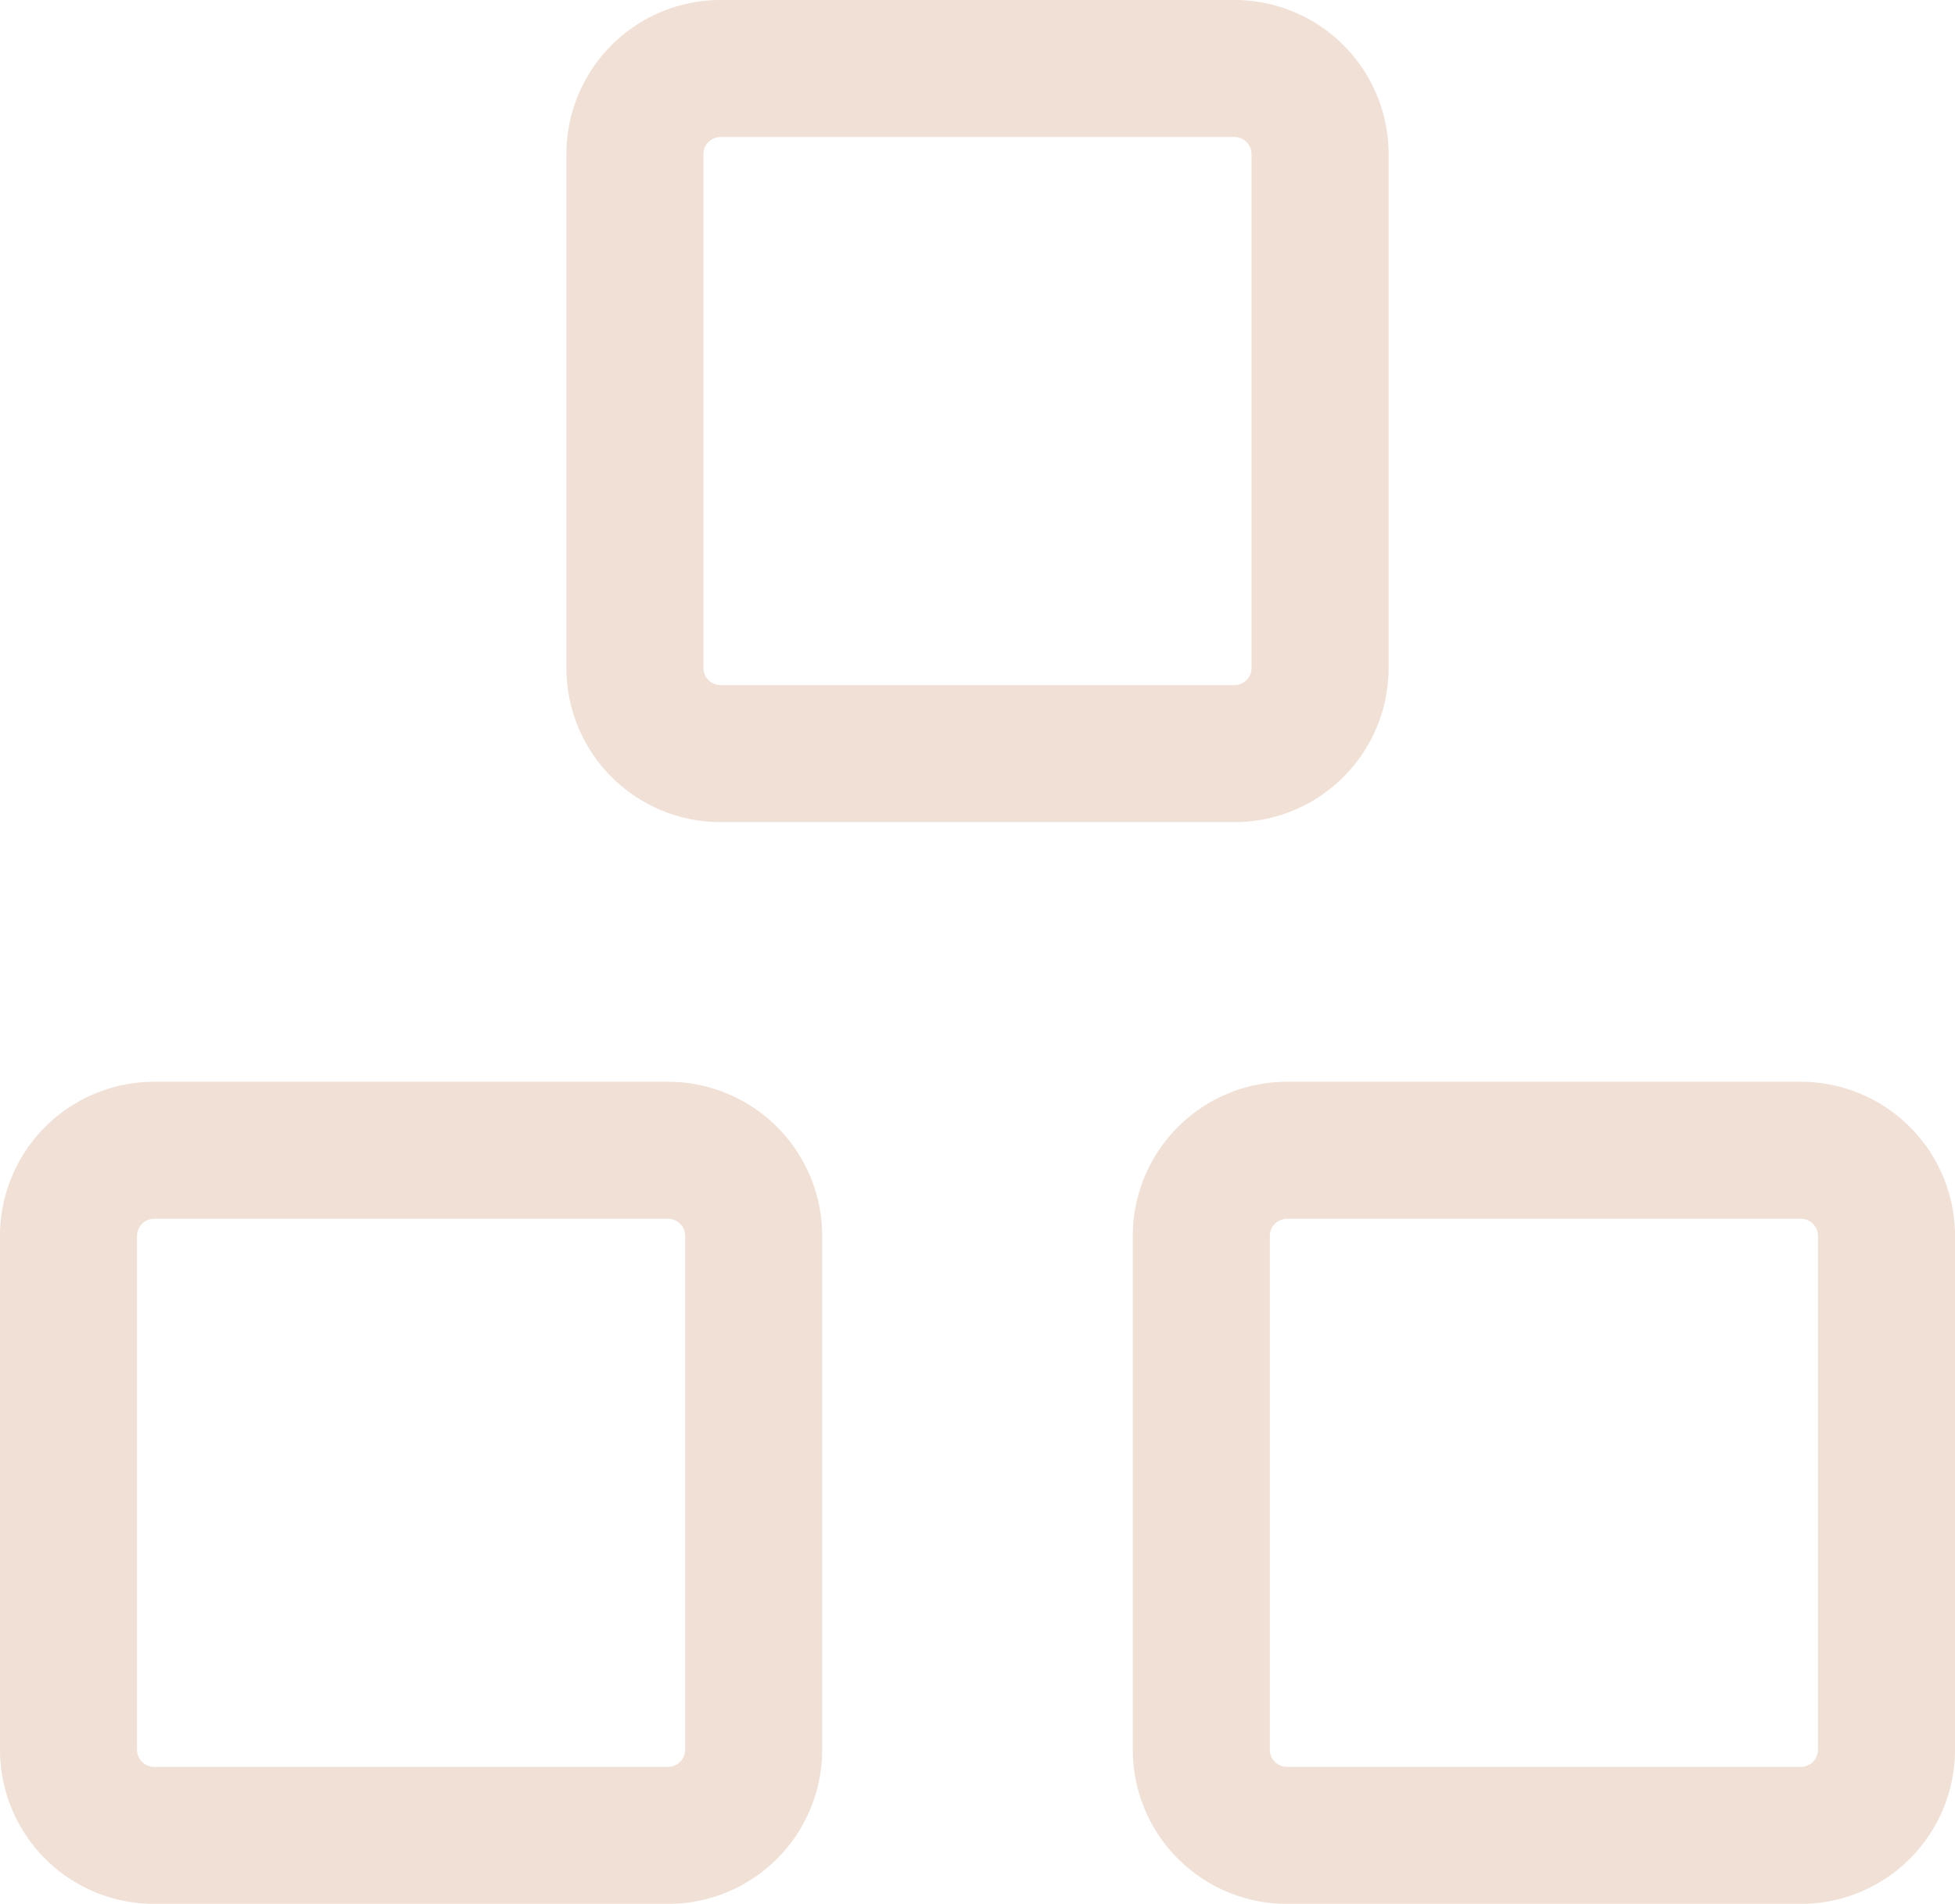 <svg xmlns="http://www.w3.org/2000/svg" width="42.8" height="41.685" viewBox="0 0 42.8 41.685">
  <g id="Group_11" data-name="Group 11" transform="translate(-213.3 -681.315)" opacity="0.3">
    <path id="Path" d="M15,13.125A1.875,1.875,0,0,1,13.125,15H1.875A1.875,1.875,0,0,1,0,13.125V1.875A1.875,1.875,0,0,1,1.875,0h11.25A1.875,1.875,0,0,1,15,1.875Z" transform="translate(239.6 706.5)" fill="none" stroke="#cf9775" stroke-miterlimit="10" stroke-width="3"/>
    <path id="Path-2" data-name="Path" d="M15,1.875v11.25A1.875,1.875,0,0,1,13.125,15H1.875A1.875,1.875,0,0,1,0,13.125V1.875A1.875,1.875,0,0,1,1.875,0h11.25A1.875,1.875,0,0,1,15,1.875Z" transform="translate(214.8 706.5)" fill="none" stroke="#cf9775" stroke-miterlimit="10" stroke-width="3"/>
    <path id="Path-3" data-name="Path" d="M0,13.125V1.875A1.875,1.875,0,0,1,1.875,0h11.25A1.875,1.875,0,0,1,15,1.875v11.25A1.875,1.875,0,0,1,13.125,15H1.875A1.875,1.875,0,0,1,0,13.125Z" transform="translate(227.2 682.815)" fill="none" stroke="#cf9775" stroke-miterlimit="10" stroke-width="3"/>
  </g>
</svg>
